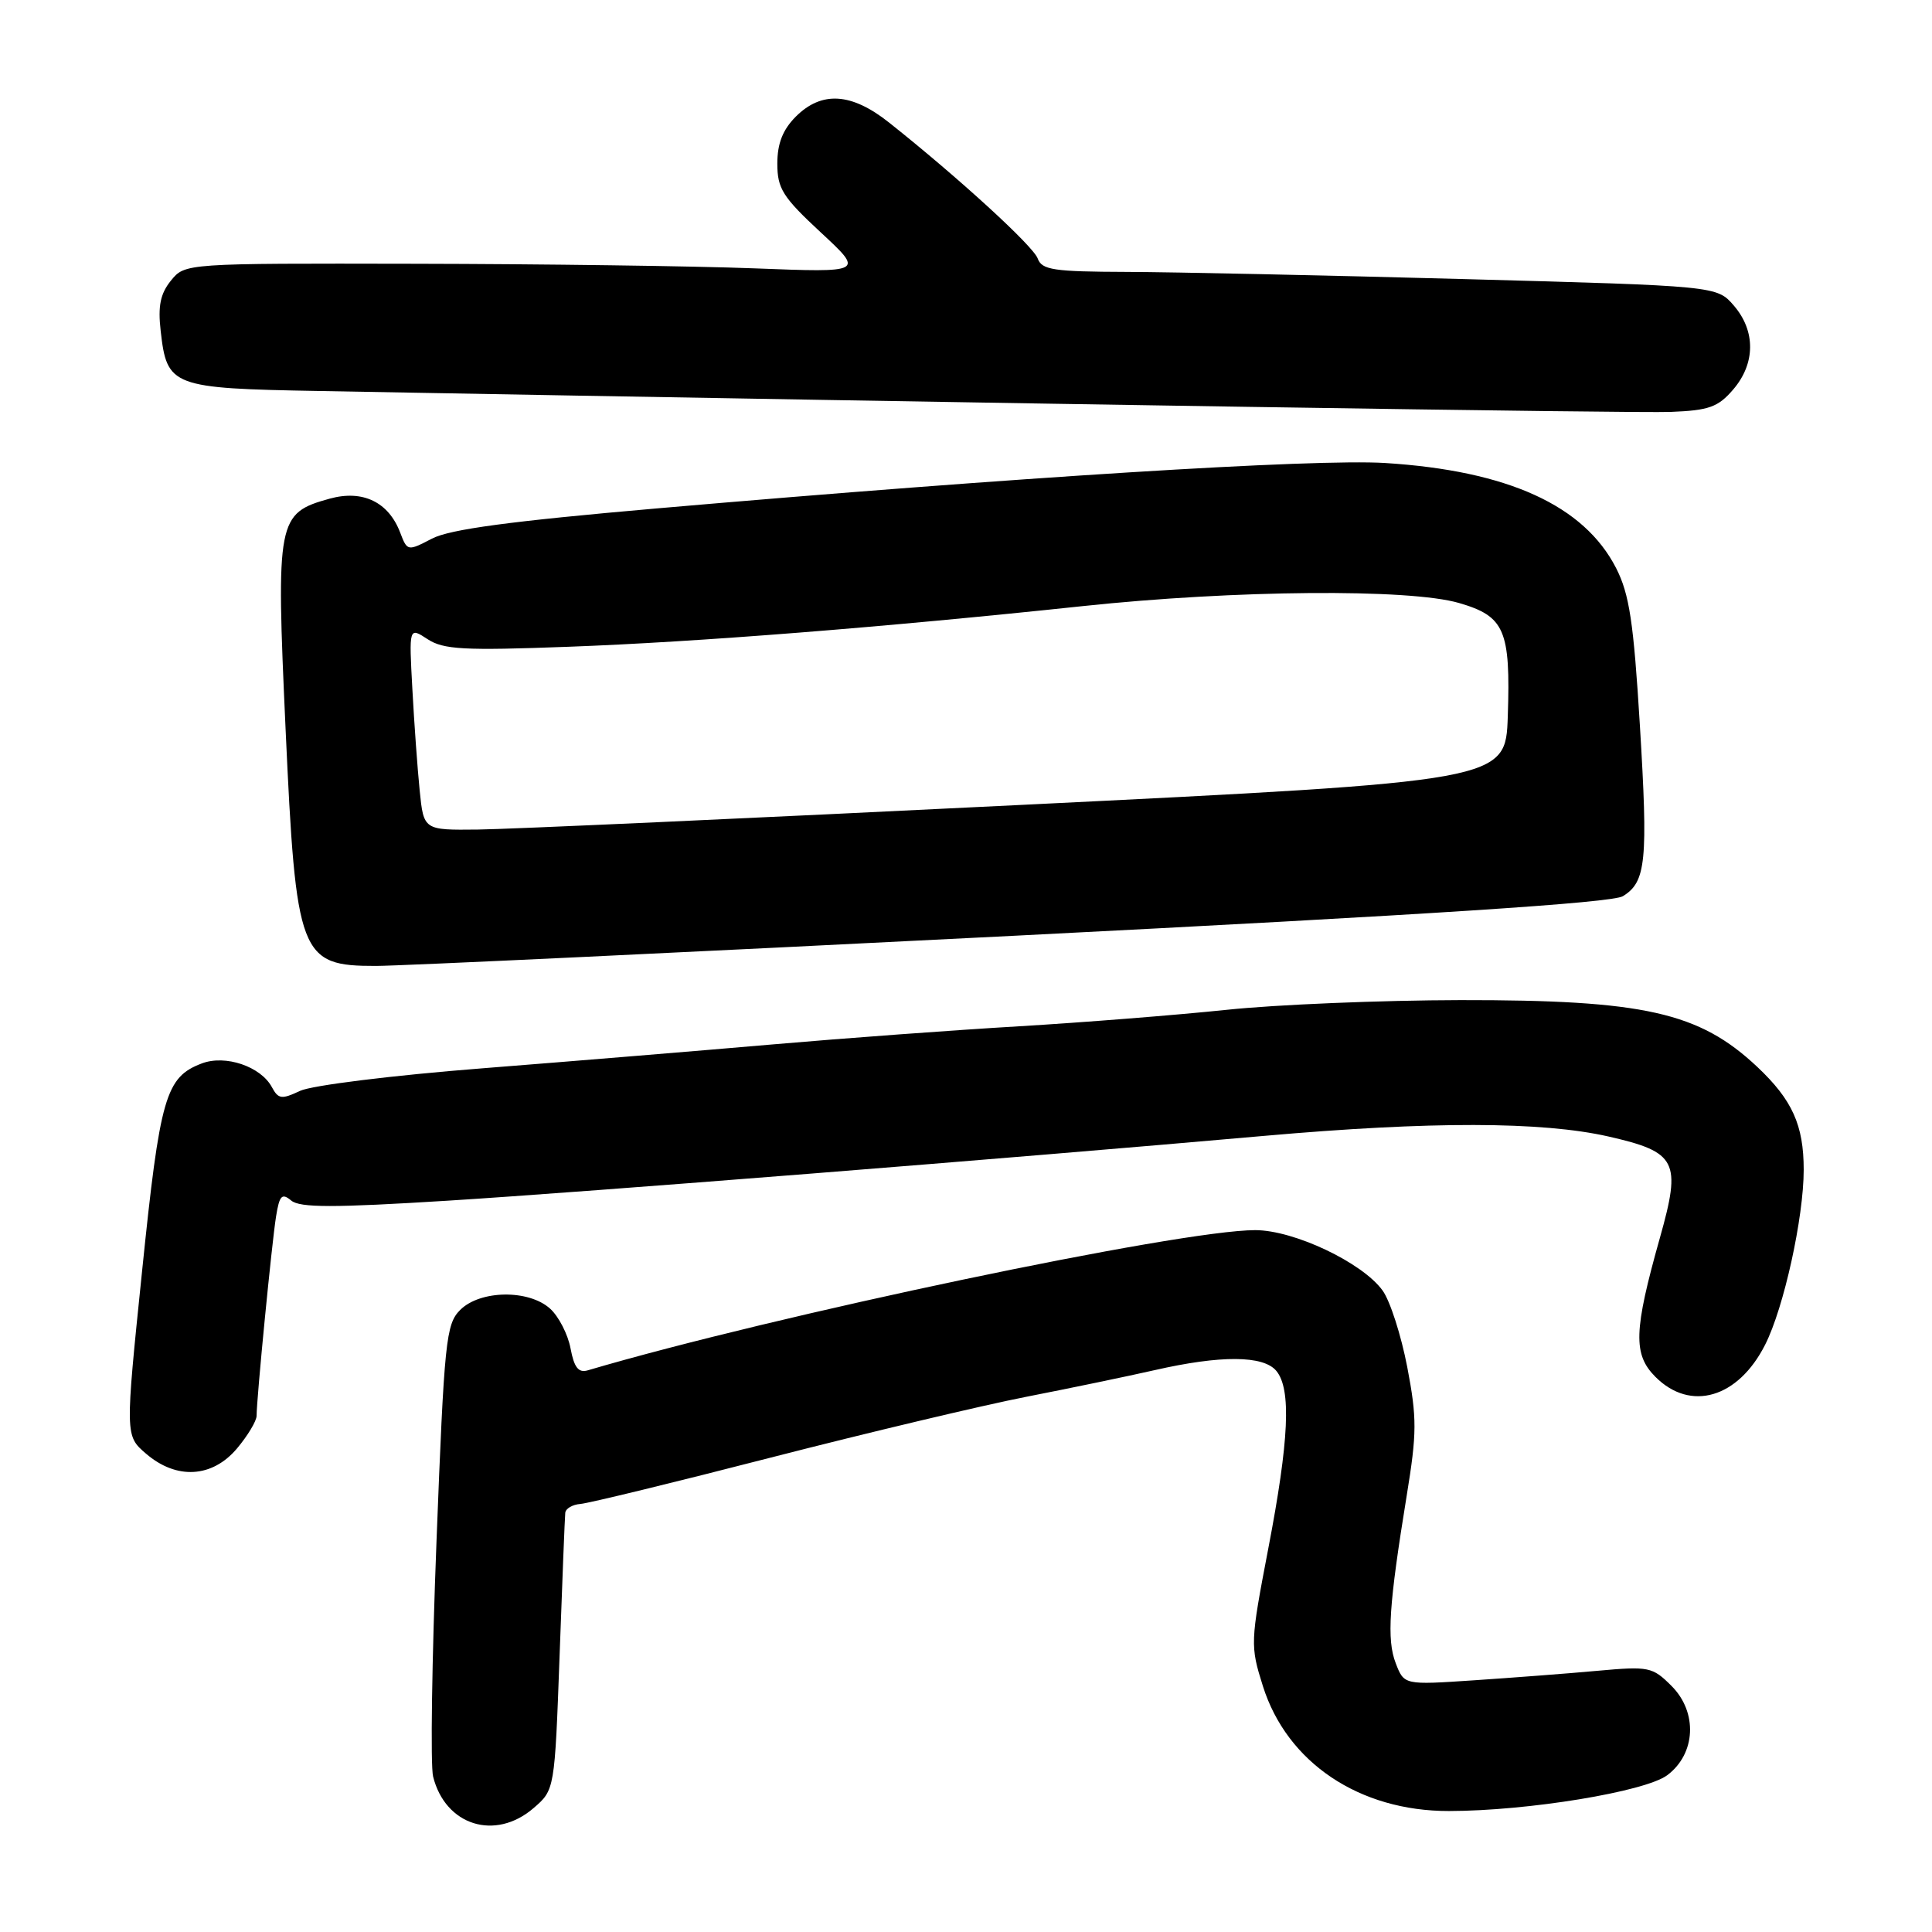 <?xml version="1.0" encoding="UTF-8" standalone="no"?>
<!DOCTYPE svg PUBLIC "-//W3C//DTD SVG 1.1//EN" "http://www.w3.org/Graphics/SVG/1.1/DTD/svg11.dtd" >
<svg xmlns="http://www.w3.org/2000/svg" xmlns:xlink="http://www.w3.org/1999/xlink" version="1.1" viewBox="0 0 256 256">
 <g >
 <path fill="currentColor"
d=" M 70.69 239.59 C 73.50 237.17 73.50 237.17 74.15 219.34 C 74.50 209.53 74.84 201.03 74.90 200.46 C 74.95 199.89 75.86 199.36 76.91 199.28 C 77.96 199.20 89.32 196.44 102.16 193.13 C 115.00 189.83 130.22 186.21 136.00 185.08 C 141.78 183.95 149.43 182.36 153.00 181.55 C 161.78 179.55 167.41 179.59 169.12 181.65 C 171.12 184.06 170.81 190.85 168.05 205.21 C 165.67 217.64 165.65 218.05 167.34 223.42 C 170.54 233.56 180.12 239.99 192.00 239.97 C 202.47 239.96 217.97 237.41 220.91 235.23 C 224.71 232.40 224.98 226.88 221.48 223.39 C 218.96 220.87 218.49 220.77 211.67 221.39 C 207.73 221.75 200.35 222.31 195.28 222.65 C 186.05 223.27 186.05 223.27 184.94 220.38 C 183.73 217.26 184.04 212.65 186.40 198.15 C 187.75 189.88 187.76 187.91 186.47 181.15 C 185.66 176.94 184.20 172.38 183.20 171.00 C 180.53 167.30 171.46 163.00 166.32 163.00 C 156.31 163.00 102.61 174.28 77.87 181.58 C 76.65 181.94 76.07 181.19 75.60 178.67 C 75.25 176.80 74.03 174.44 72.90 173.41 C 70.06 170.84 63.63 170.93 60.98 173.57 C 59.09 175.46 58.87 177.62 57.84 204.19 C 57.23 219.91 57.02 233.96 57.39 235.41 C 59.01 241.89 65.61 243.96 70.69 239.59 Z  M 31.41 191.92 C 32.83 190.23 34.00 188.28 34.00 187.60 C 34.00 185.33 36.03 164.57 36.58 161.18 C 37.03 158.39 37.35 158.05 38.59 159.08 C 39.75 160.04 44.16 160.04 59.28 159.10 C 77.97 157.93 133.12 153.55 167.50 150.51 C 189.59 148.56 204.29 148.59 213.12 150.59 C 222.20 152.66 222.81 153.86 219.95 164.00 C 216.47 176.35 216.37 179.46 219.36 182.45 C 224.01 187.10 230.32 185.25 233.89 178.18 C 236.37 173.29 239.00 161.34 239.00 155.00 C 239.00 149.09 237.49 145.74 232.84 141.36 C 225.15 134.13 217.86 132.49 193.50 132.52 C 183.05 132.54 169.10 133.11 162.50 133.81 C 155.90 134.50 143.53 135.48 135.00 135.99 C 126.47 136.49 111.85 137.57 102.50 138.38 C 93.15 139.19 75.83 140.62 64.00 141.55 C 52.00 142.49 41.28 143.82 39.75 144.55 C 37.32 145.70 36.88 145.64 36.03 144.06 C 34.56 141.31 29.86 139.72 26.74 140.91 C 21.94 142.73 21.20 145.29 18.83 168.39 C 16.58 190.24 16.58 190.24 19.35 192.62 C 23.39 196.10 28.13 195.82 31.41 191.92 Z  M 134.26 124.00 C 189.47 121.20 213.62 119.63 215.04 118.75 C 218.12 116.86 218.39 114.11 217.29 96.07 C 216.46 82.43 215.90 78.73 214.15 75.29 C 209.90 66.97 199.79 62.37 183.53 61.35 C 174.18 60.77 134.56 63.24 87.00 67.37 C 67.61 69.06 59.62 70.13 57.24 71.37 C 54.01 73.05 53.97 73.04 53.03 70.58 C 51.49 66.52 48.07 64.87 43.70 66.07 C 36.73 68.00 36.57 68.83 37.84 96.57 C 39.22 126.71 39.71 128.00 49.82 127.99 C 52.94 127.99 90.94 126.19 134.26 124.00 Z  M 229.65 51.62 C 232.61 48.18 232.65 43.87 229.75 40.50 C 227.50 37.89 227.50 37.89 194.00 36.98 C 175.57 36.48 155.47 36.05 149.32 36.03 C 139.59 36.00 138.05 35.77 137.50 34.25 C 136.91 32.60 126.94 23.49 117.82 16.25 C 112.83 12.28 108.88 12.03 105.45 15.45 C 103.72 17.19 103.00 19.01 103.00 21.68 C 103.00 24.99 103.71 26.11 108.75 30.79 C 114.50 36.12 114.50 36.12 100.00 35.56 C 92.03 35.25 71.78 34.98 55.00 34.95 C 24.51 34.89 24.51 34.89 22.65 37.18 C 21.25 38.91 20.91 40.55 21.29 43.84 C 22.12 51.23 22.72 51.46 42.28 51.81 C 136.70 53.53 216.58 54.77 221.40 54.58 C 226.44 54.38 227.65 53.95 229.65 51.62 Z  M 55.61 104.75 C 55.32 101.86 54.88 95.81 54.64 91.29 C 54.19 83.08 54.19 83.08 56.65 84.69 C 58.76 86.07 61.42 86.22 75.31 85.70 C 92.41 85.07 116.96 83.13 143.50 80.31 C 163.65 78.17 186.72 77.98 193.33 79.90 C 199.38 81.66 200.17 83.48 199.79 94.91 C 199.50 103.50 199.50 103.50 135.00 106.67 C 99.52 108.42 67.27 109.88 63.32 109.92 C 56.14 110.00 56.14 110.00 55.61 104.75 Z "/>
</g>
</svg>